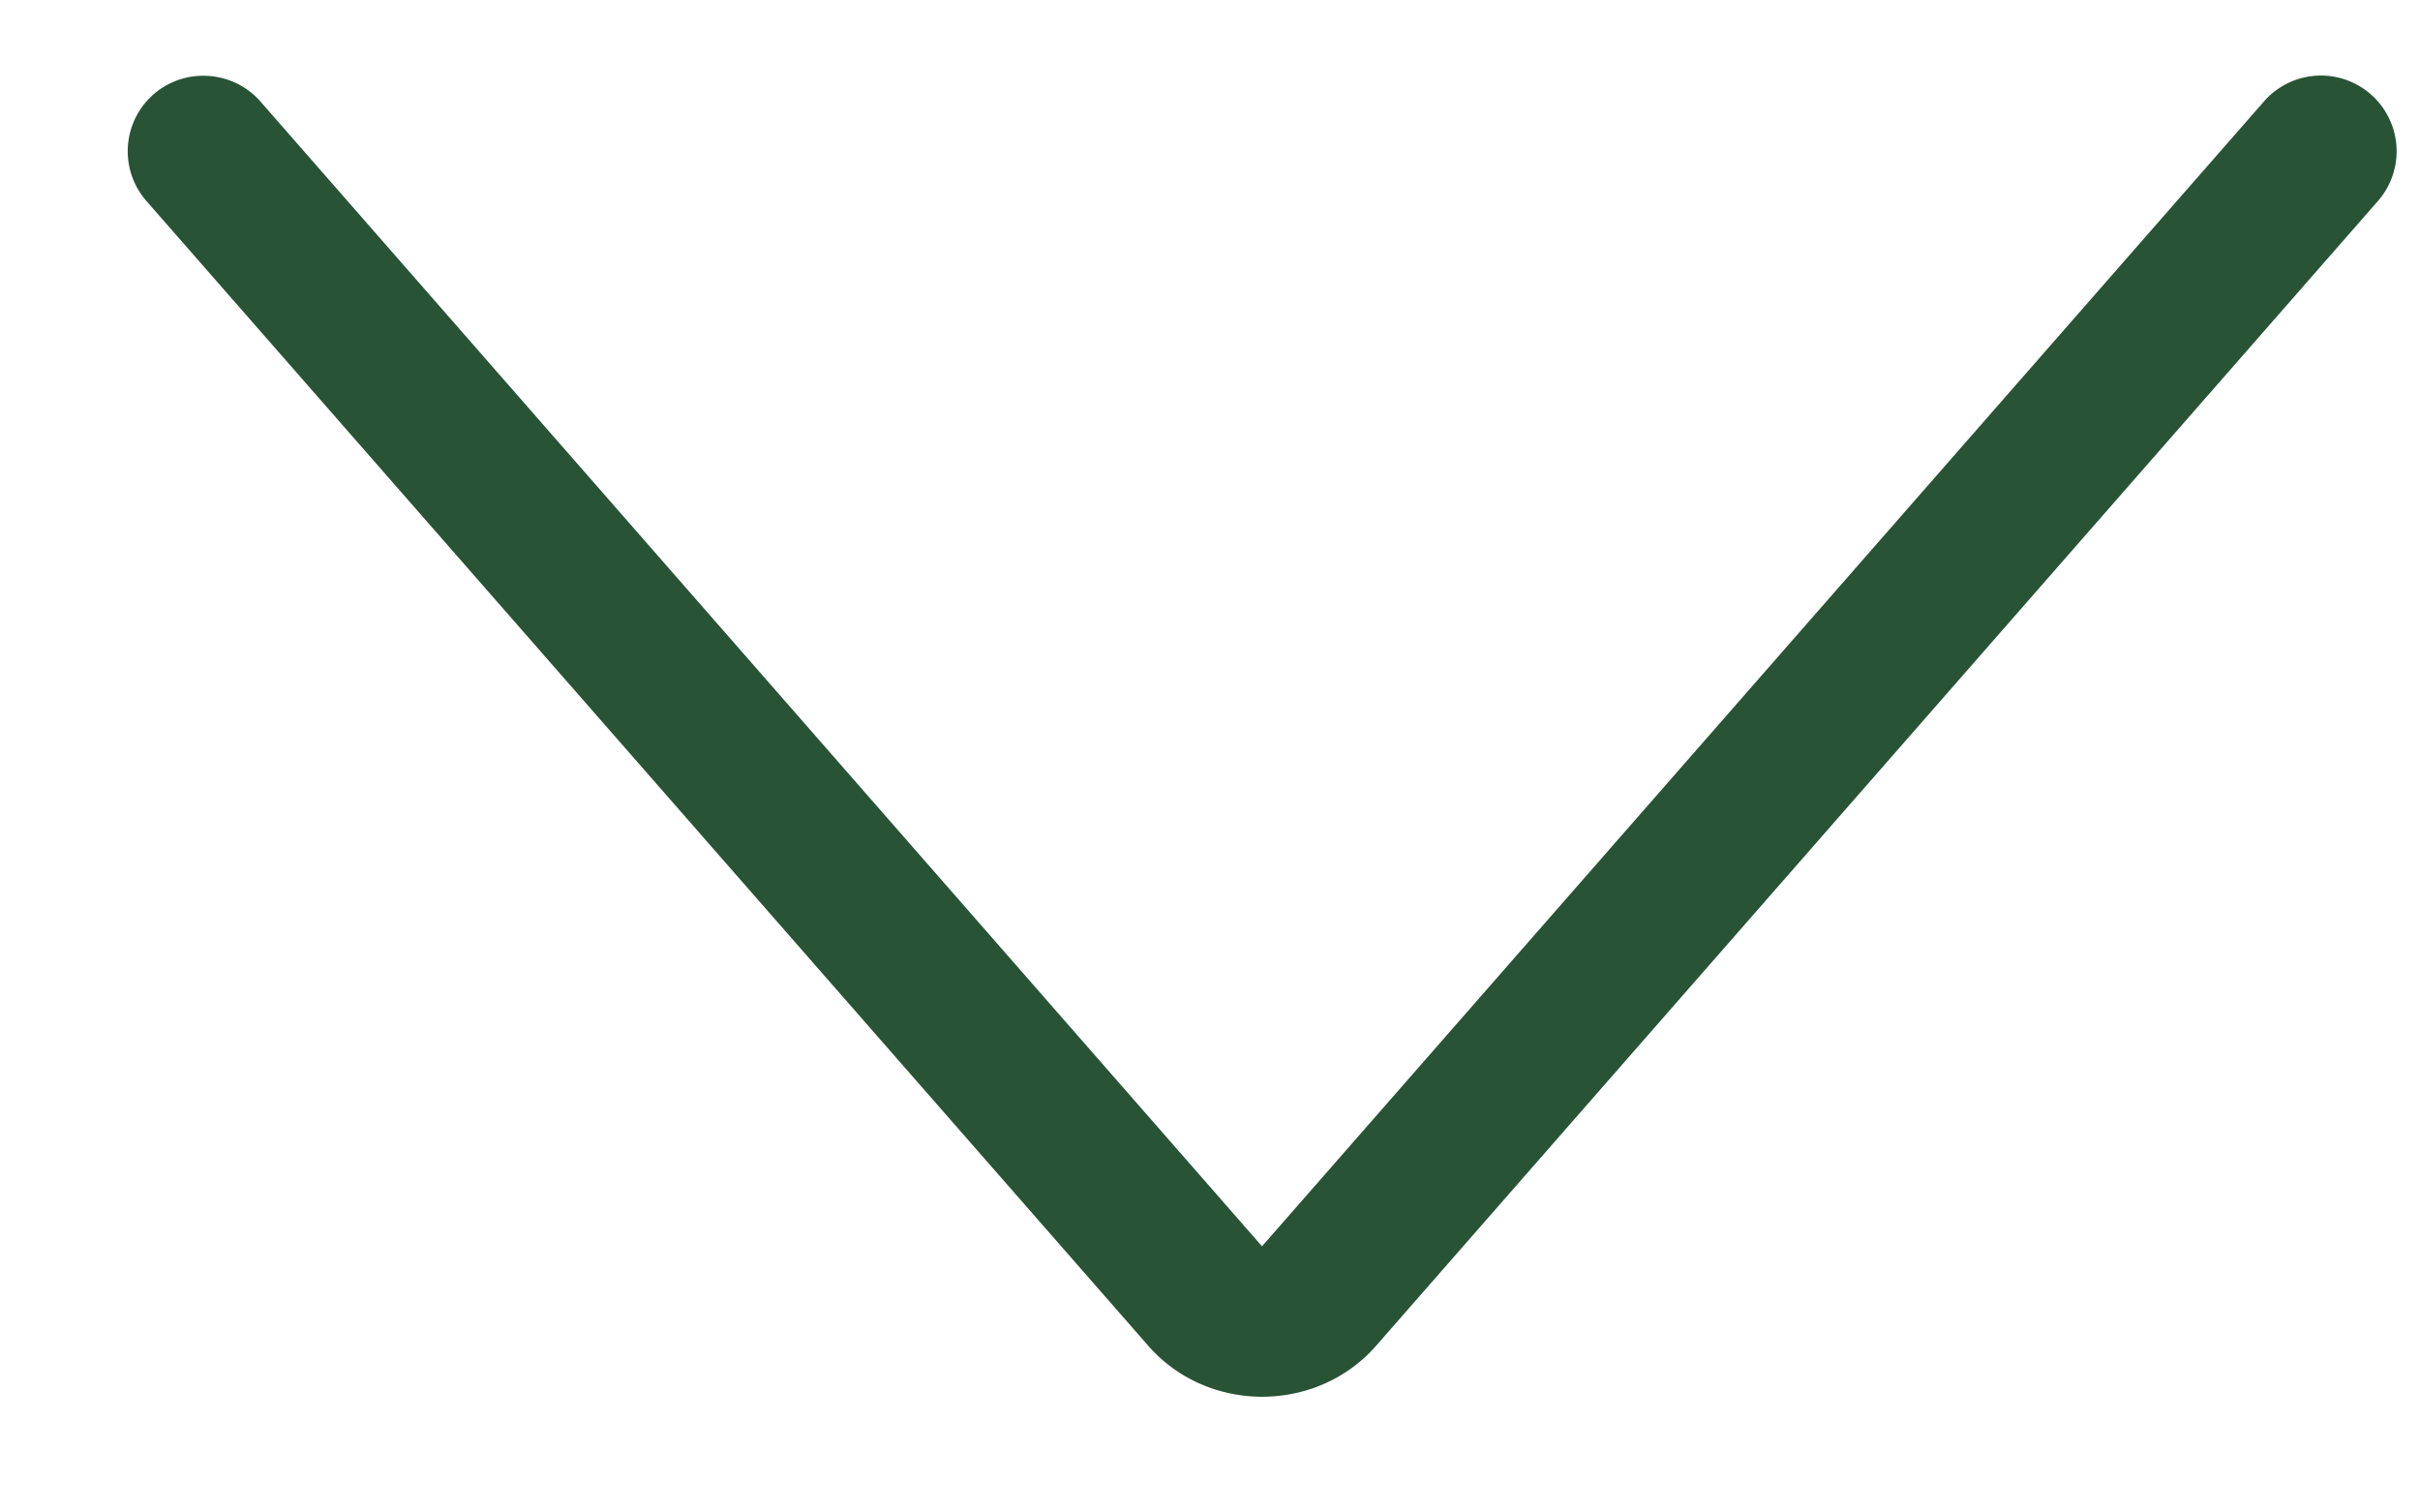 <?xml version="1.0" encoding="UTF-8" standalone="no"?>
<svg
   width="16"
   height="10"
   viewBox="0 0 16 10"
   fill="none"
   version="1.1"
   id="svg1"
   sodipodi:docname="thin-arrow-down.svg"
   inkscape:version="1.3 (0e150ed6c4, 2023-07-21)"
   xmlns:inkscape="http://www.inkscape.org/namespaces/inkscape"
   xmlns:sodipodi="http://sodipodi.sourceforge.net/DTD/sodipodi-0.dtd"
   xmlns="http://www.w3.org/2000/svg"
   xmlns:svg="http://www.w3.org/2000/svg">
  <defs
     id="defs1" />
  <sodipodi:namedview
     id="namedview1"
     pagecolor="#ffffff"
     bordercolor="#000000"
     borderopacity="0.25"
     inkscape:showpageshadow="2"
     inkscape:pageopacity="0.0"
     inkscape:pagecheckerboard="0"
     inkscape:deskcolor="#d1d1d1"
     inkscape:zoom="71.9375"
     inkscape:cx="8"
     inkscape:cy="4.9973936"
     inkscape:window-width="1920"
     inkscape:window-height="1017"
     inkscape:window-x="-8"
     inkscape:window-y="-8"
     inkscape:window-maximized="1"
     inkscape:current-layer="svg1" />
  <path
     style="color:#000000;fill:#285335;stroke-linecap:round;-inkscape-stroke:none"
     d="M 1.377,0.502 A 0.5,0.5 0 0 0 1.016,0.623 0.5,0.5 0 0 0 0.969,1.33 l 6.623,7.568 c 0.393,0.449 1.113,0.449 1.506,0 L 15.721,1.33 a 0.5,0.5 0 0 0 -0.047,-0.707 0.5,0.5 0 0 0 -0.705,0.047 L 8.344,8.24 1.721,0.67 a 0.5,0.5 0 0 0 -0.344,-0.168 z"
     id="path1" />
</svg>
